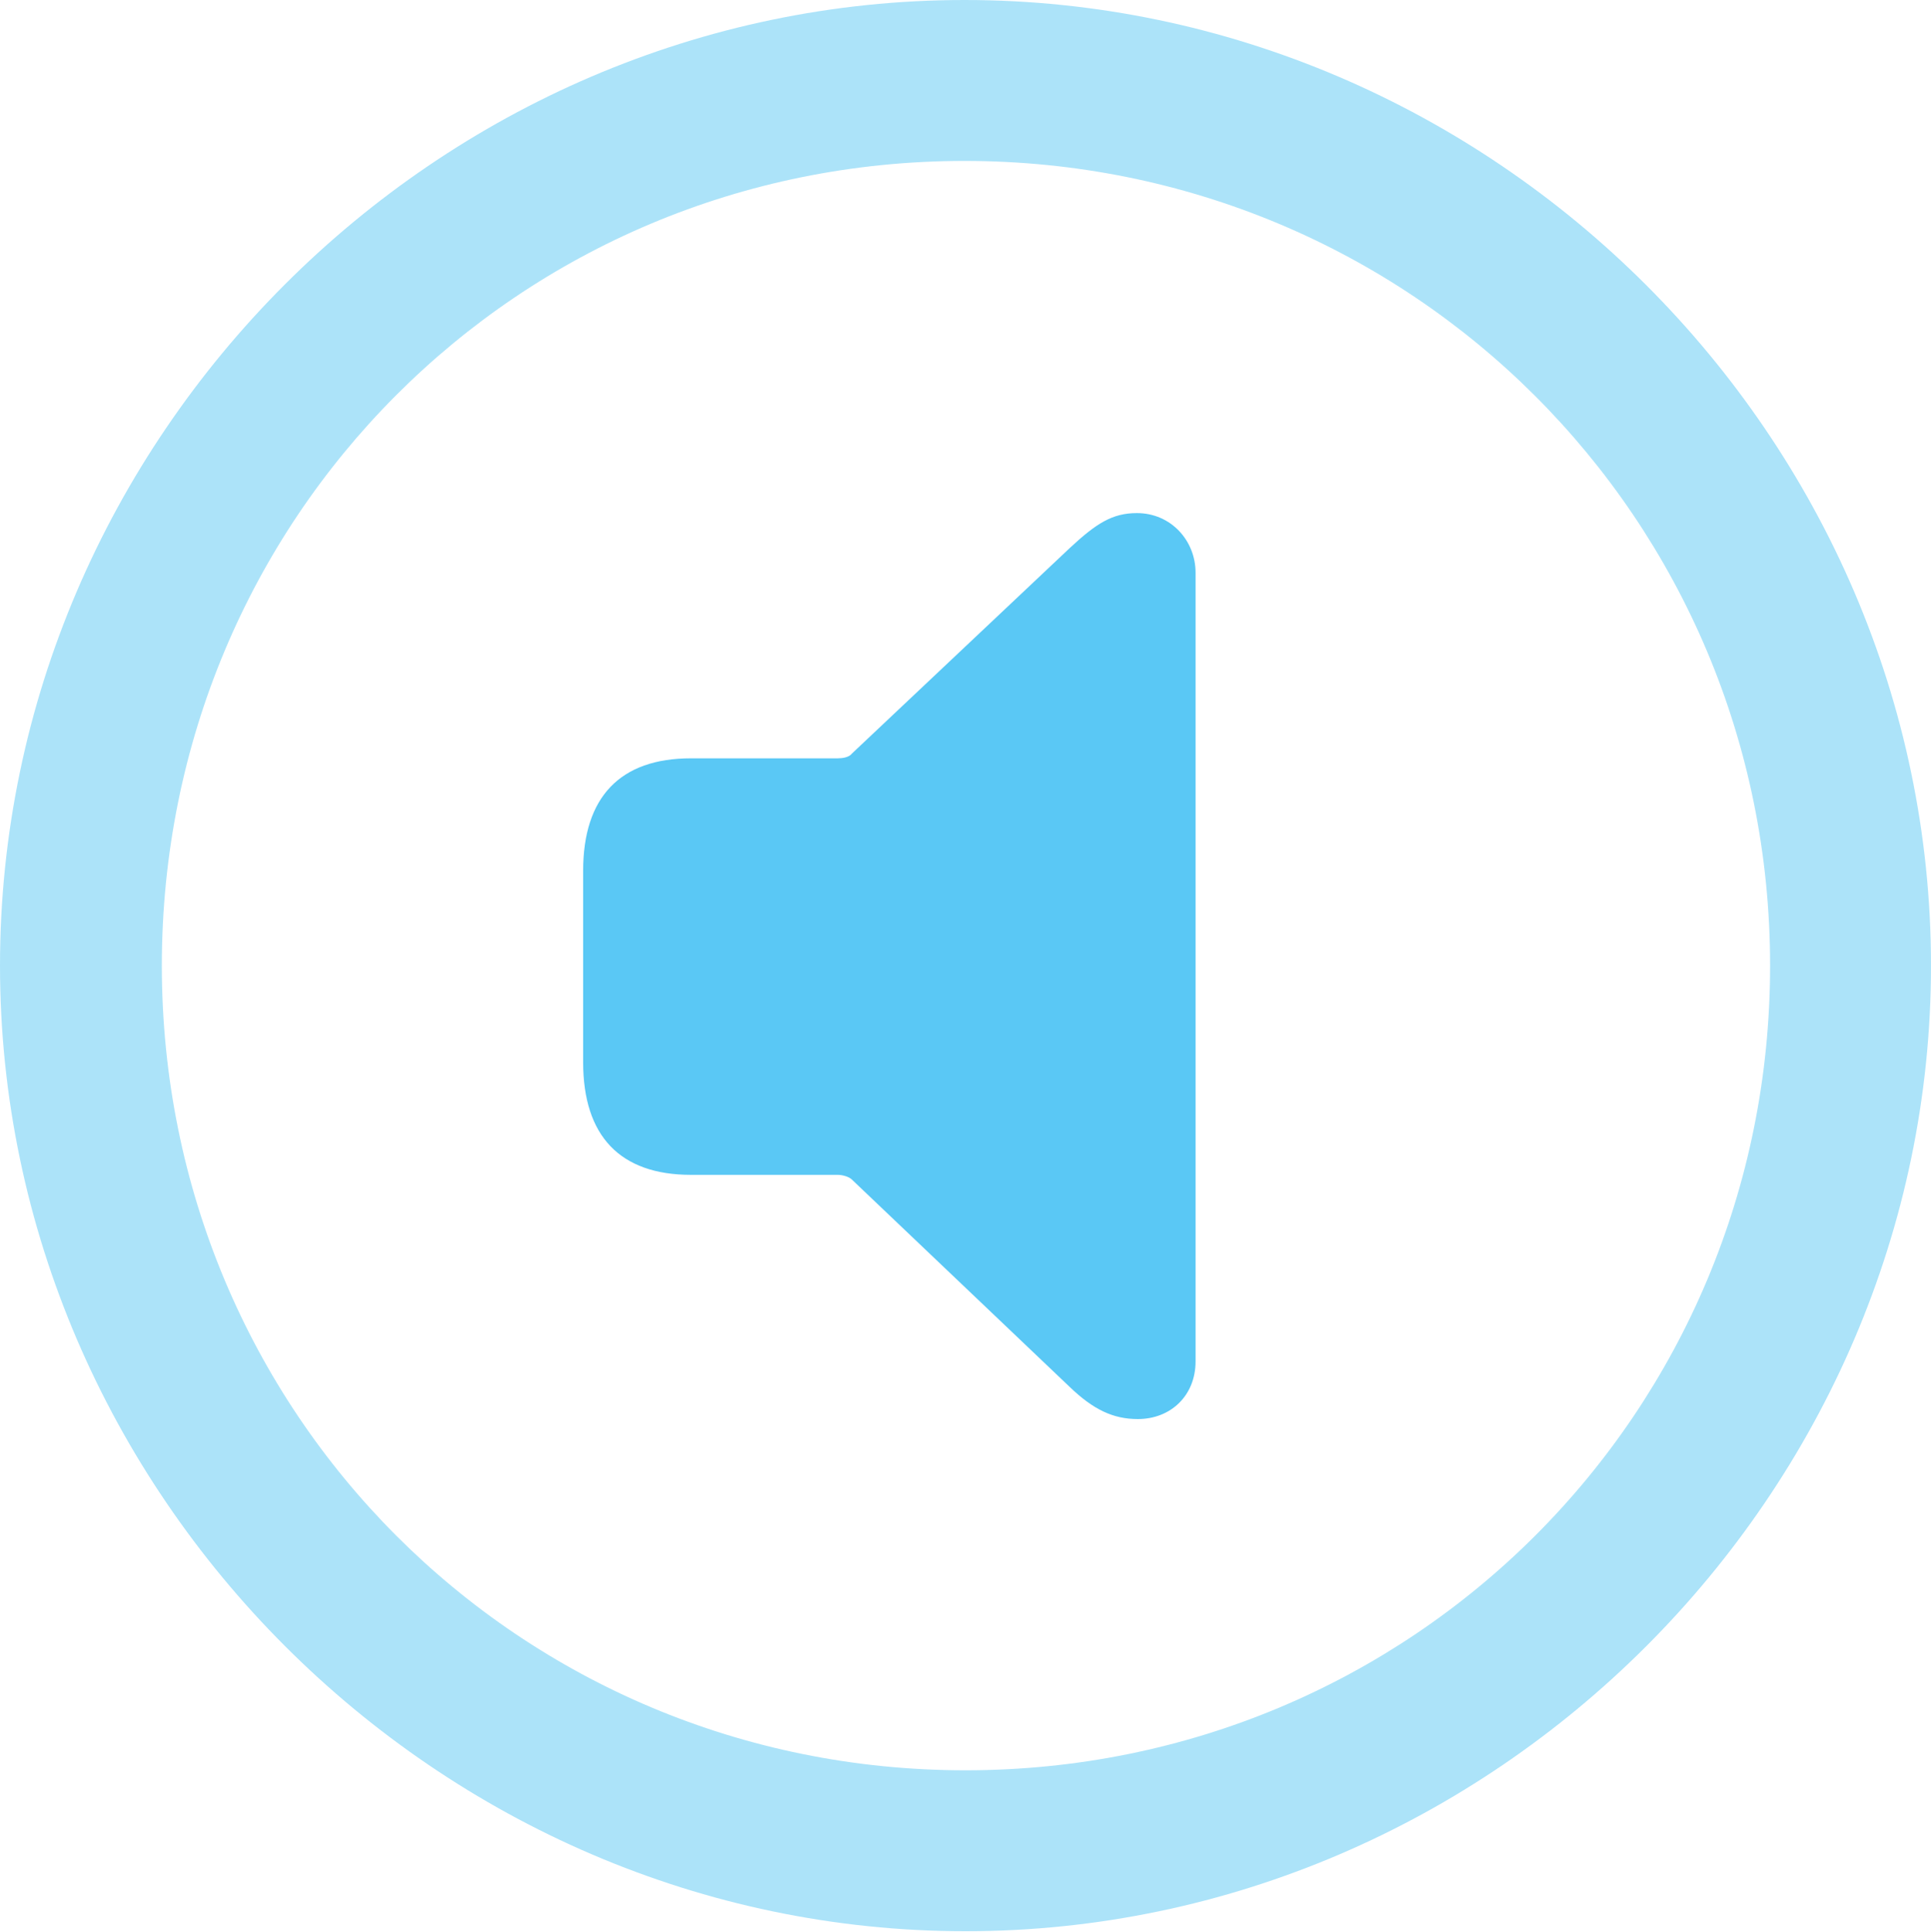 <?xml version="1.0" encoding="UTF-8"?>
<!--Generator: Apple Native CoreSVG 175.5-->
<!DOCTYPE svg
PUBLIC "-//W3C//DTD SVG 1.1//EN"
       "http://www.w3.org/Graphics/SVG/1.1/DTD/svg11.dtd">
<svg version="1.1" xmlns="http://www.w3.org/2000/svg" xmlns:xlink="http://www.w3.org/1999/xlink" width="24.902" height="24.915">
 <g>
  <rect height="24.915" opacity="0" width="24.902" x="0" y="0"/>
  <path d="M12.451 24.902C19.263 24.902 24.902 19.25 24.902 12.451C24.902 5.64 19.25 0 12.439 0C5.64 0 0 5.64 0 12.451C0 19.25 5.652 24.902 12.451 24.902ZM12.451 22.827C6.689 22.827 2.087 18.213 2.087 12.451C2.087 6.689 6.677 2.075 12.439 2.075C18.201 2.075 22.827 6.689 22.827 12.451C22.827 18.213 18.213 22.827 12.451 22.827Z" fill="#5ac8f5" fill-opacity="0.5"/>
  <path d="M14.673 18.298C15.1 18.298 15.418 17.993 15.418 17.554L15.418 7.385C15.418 6.97 15.1 6.616 14.661 6.616C14.343 6.616 14.136 6.75 13.794 7.068L10.986 9.717C10.95 9.766 10.864 9.778 10.803 9.778L8.911 9.778C7.996 9.778 7.52 10.278 7.52 11.23L7.52 13.696C7.52 14.648 7.996 15.149 8.911 15.149L10.803 15.149C10.864 15.149 10.95 15.173 10.986 15.21L13.794 17.883C14.099 18.176 14.355 18.298 14.673 18.298Z" fill="#5ac8f5"/>
 </g>
</svg>
